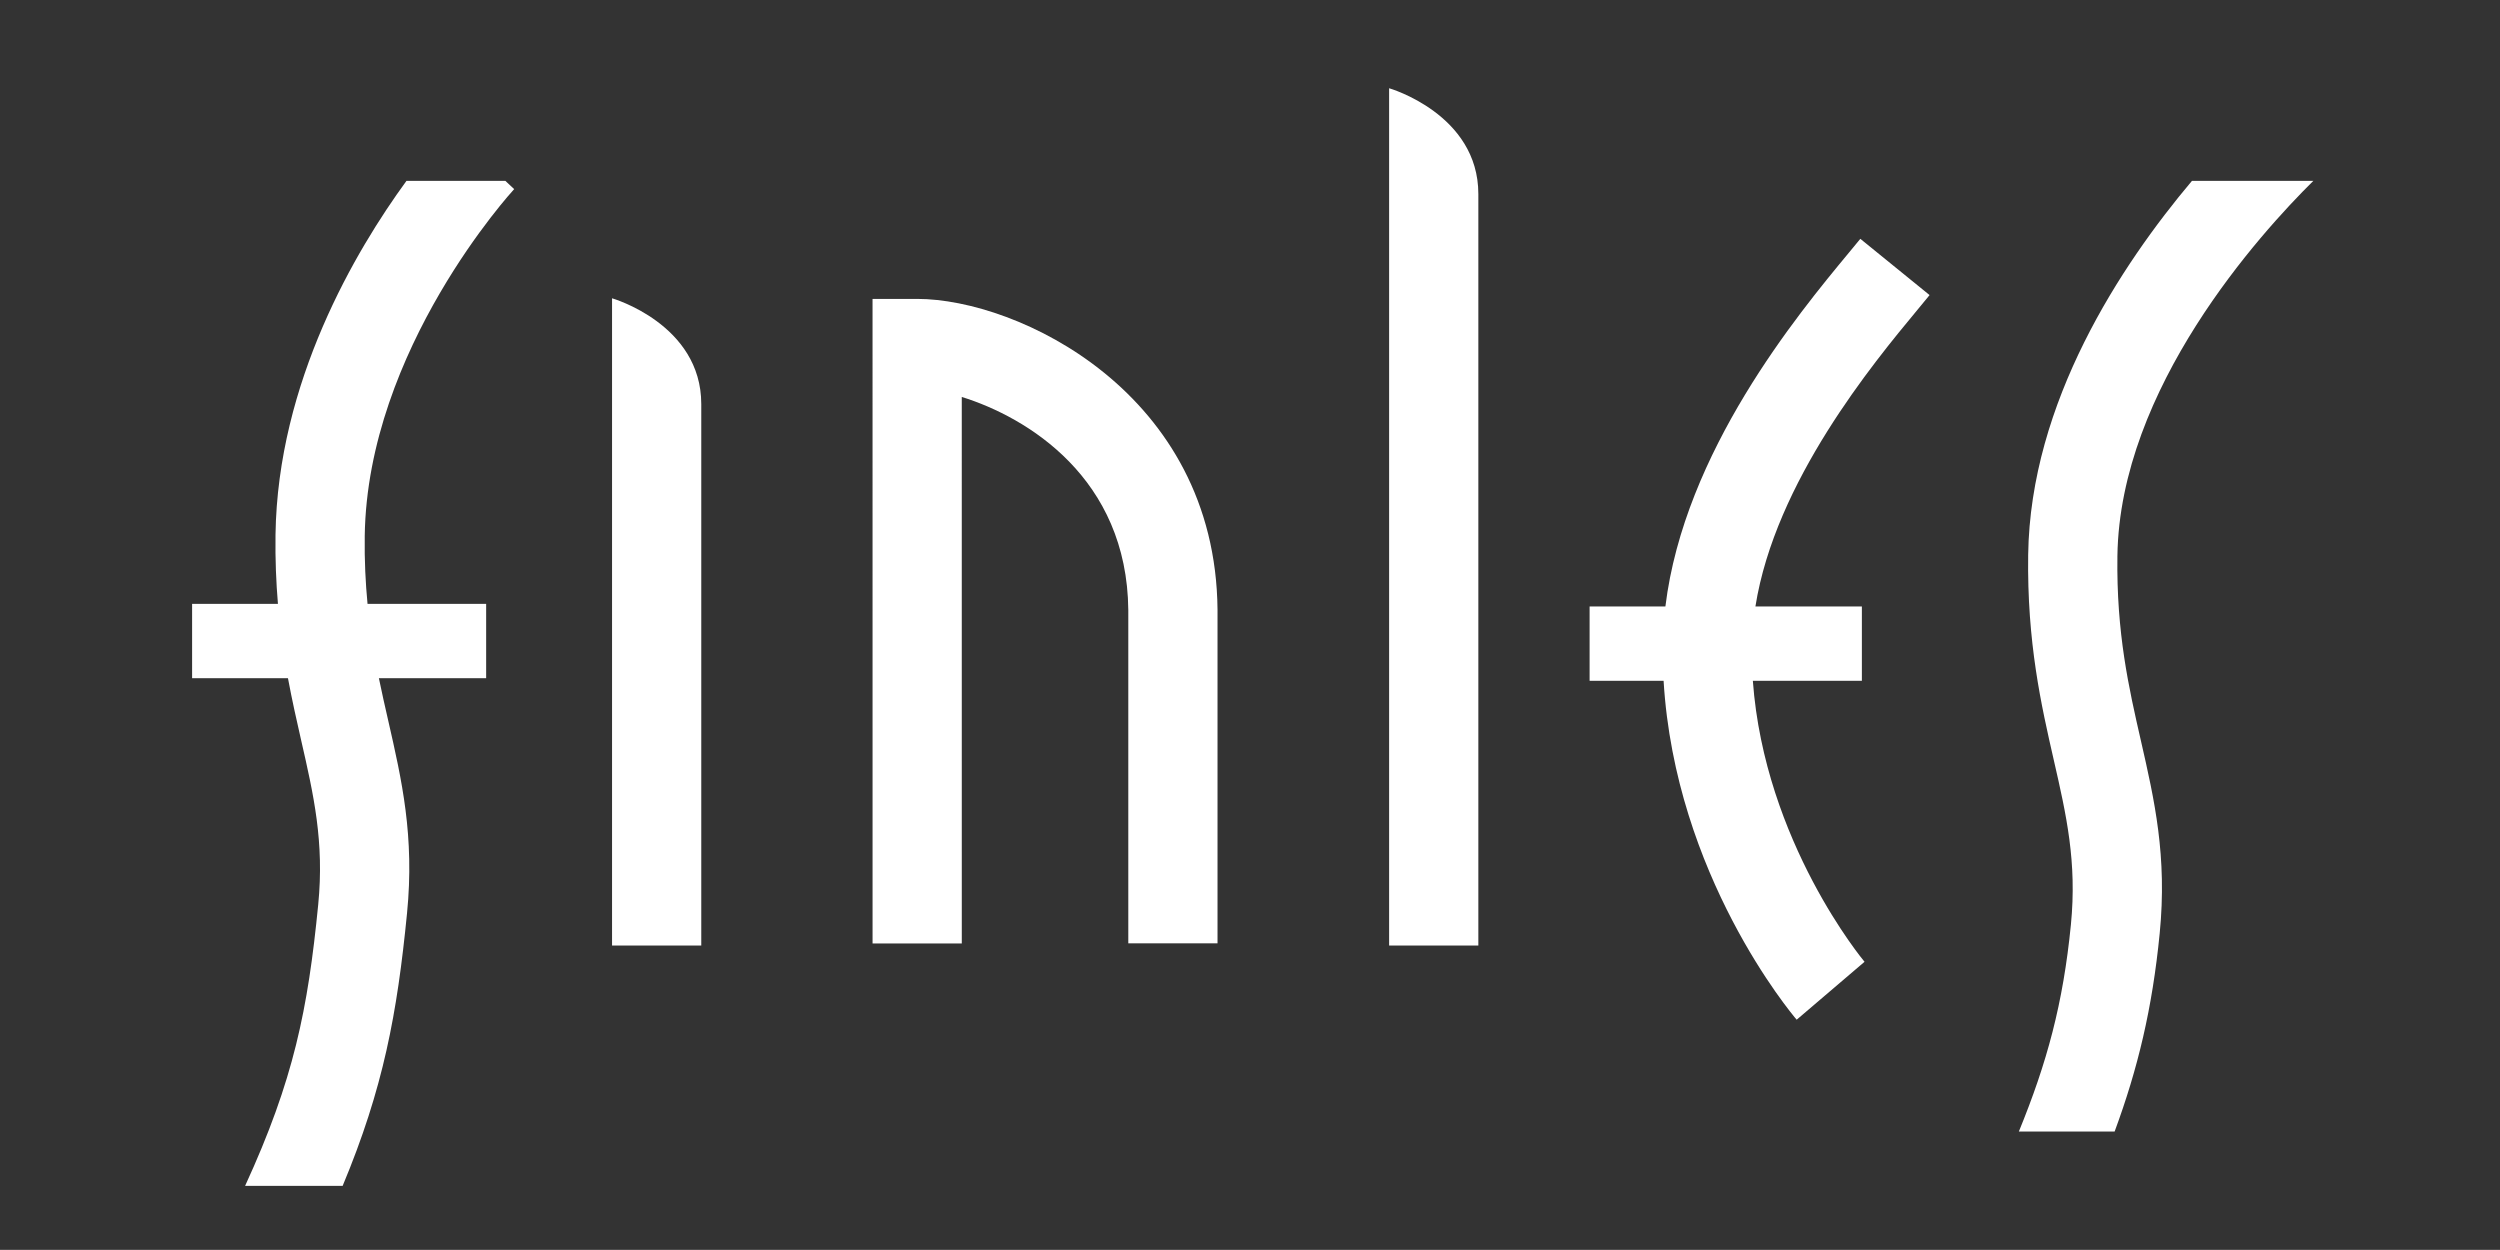 <?xml version="1.0" encoding="utf-8"?>
<!-- Generator: Adobe Illustrator 17.0.0, SVG Export Plug-In . SVG Version: 6.00 Build 0)  -->
<!DOCTYPE svg PUBLIC "-//W3C//DTD SVG 1.1//EN" "http://www.w3.org/Graphics/SVG/1.1/DTD/svg11.dtd">
<svg version="1.1" id="Layer_1" xmlns="http://www.w3.org/2000/svg" xmlns:xlink="http://www.w3.org/1999/xlink" x="0px" y="0px"
	 width="113.39px" height="56.69px" viewBox="0 0 113.39 56.69" enable-background="new 0 0 113.39 56.69" xml:space="preserve">
<rect x="0" y="0" width="113.39" height="56.69" fill="#333333" stroke="none"/>
<g>
	<path fill="#FFFFFF" d="M27.76,13.529v29.356h4.047c0,0,0-20.923,0-24.557C31.807,14.693,27.76,13.529,27.76,13.529z"/>
	<path fill="#FFFFFF" d="M63.005,4.002v38.883h4.047c0,0,0-30.45,0-34.084C67.052,5.166,63.005,4.002,63.005,4.002z"/>
	<path fill="#FFFFFF" d="M41.598,13.557h-2.023l0.001,29.236h4.047c0,0-0.001-20.764-0.001-24.789
		c2.981,0.928,7.5,3.681,7.553,9.668v15.114h4.047V27.654C55.135,17.809,46.158,13.557,41.598,13.557z"/>
	<path fill="#FFFFFF" d="M83.855,11.465c-2.316,2.793-7.462,9.019-8.319,16.041h-3.438v3.372h3.356
		c0.527,8.817,5.8,15.097,6.036,15.372l3.078-2.627c-0.048-0.056-4.532-5.433-5.066-12.745h4.945v-3.372h-4.828
		c0.898-5.659,5.333-11.024,7.352-13.458l0.547-0.664l-3.141-2.552L83.855,11.465z"/>
	<path fill="#FFFFFF" d="M12.496,24.251c-0.016,1.136,0.029,2.17,0.11,3.138H8.713v3.372h4.348c0.187,1.004,0.397,1.934,0.599,2.819
		c0.565,2.471,1.053,4.605,0.773,7.449c-0.468,4.754-1.108,7.95-3.316,12.757h4.424c1.85-4.432,2.472-7.813,2.92-12.361
		c0.346-3.5-0.238-6.049-0.854-8.747c-0.144-0.627-0.287-1.261-0.422-1.917h4.865v-3.372h-5.38c-0.09-0.945-0.143-1.956-0.127-3.081
		c0.119-8.472,6.712-15.659,6.778-15.731l-0.4-0.374h-4.485C16.135,11.358,12.594,17.324,12.496,24.251z"/>
	<path fill="#FFFFFF" d="M104.925,8.202H99.42c-3.219,3.821-7.332,10.038-7.43,16.958c-0.056,3.984,0.593,6.823,1.165,9.329
		c0.565,2.471,1.053,4.605,0.773,7.449c-0.353,3.583-1.086,6.27-2.361,9.384h4.344c1.051-2.847,1.708-5.567,2.044-8.987
		c0.345-3.5-0.238-6.049-0.854-8.747c-0.547-2.395-1.113-4.871-1.064-8.371C96.144,17.606,102.496,10.604,104.925,8.202z"/>
</g>
</svg>
